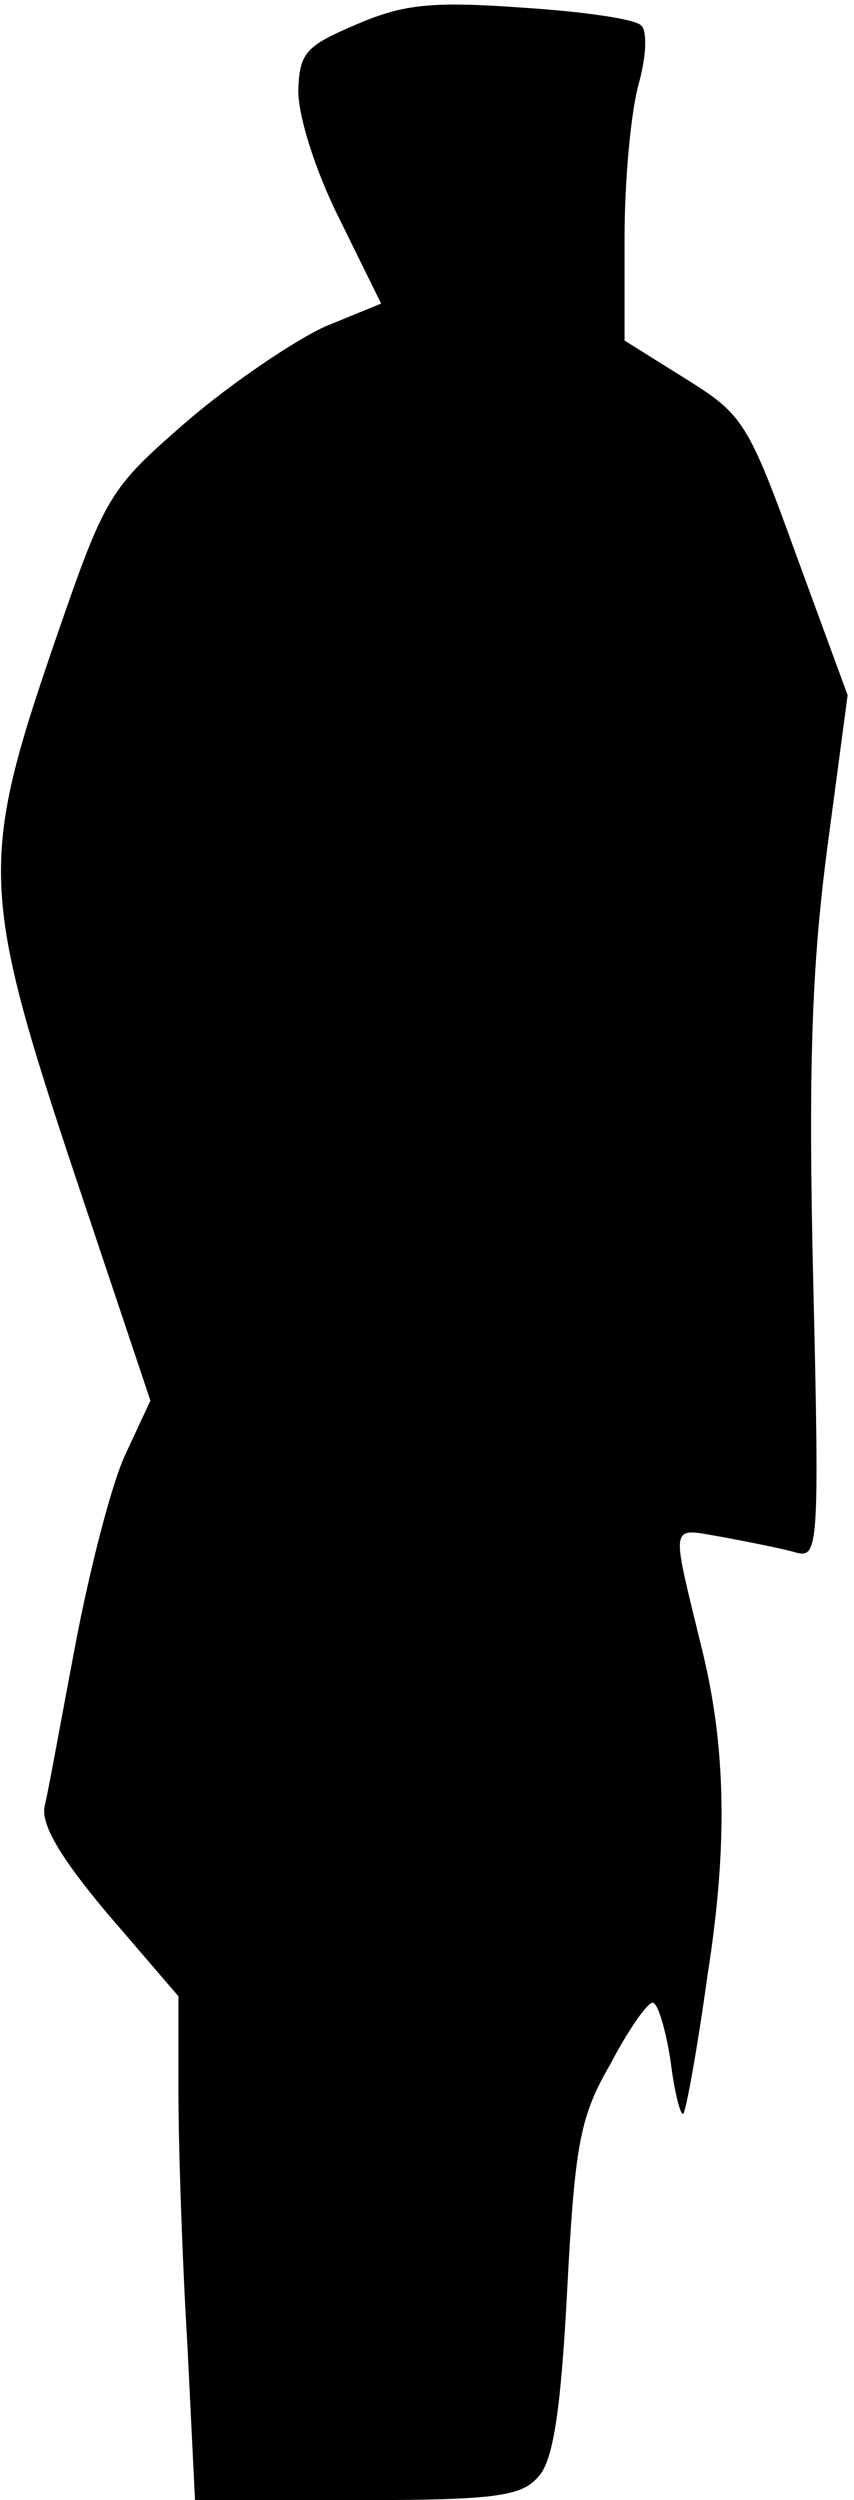 <?xml version="1.0" standalone="no"?>
<!DOCTYPE svg PUBLIC "-//W3C//DTD SVG 20010904//EN"
 "http://www.w3.org/TR/2001/REC-SVG-20010904/DTD/svg10.dtd">
<svg version="1.0" xmlns="http://www.w3.org/2000/svg"
 width="67pt" height="196pt" viewBox="0 0 67 196"
 preserveAspectRatio="xMidYMid meet">
<g transform="translate(0,196) scale(0.1,-0.1)"
fill="#000000" stroke="none">
<path fill="#000000" stroke="none" d="M280 1941 c-40 -17 -45 -22 -46 -52 0
-20 13 -62 32 -100 l33 -67 -44 -18 c-24 -11 -73 -44 -108 -74 -62 -54 -64
-57 -105 -176 -58 -169 -57 -194 17 -416 l59 -176 -20 -43 c-11 -24 -28 -91
-39 -149 -11 -58 -21 -114 -24 -126 -3 -14 12 -40 50 -85 l55 -64 0 -76 c0
-42 3 -131 7 -197 l6 -122 127 0 c108 0 129 3 142 18 12 12 18 52 23 147 6
114 10 136 34 177 14 27 29 48 33 48 4 0 10 -20 14 -45 3 -25 8 -44 10 -42 2
1 11 50 19 108 16 101 15 180 -5 259 -24 99 -25 92 17 85 21 -4 47 -9 57 -12
18 -5 19 2 14 213 -4 169 -1 247 11 339 l16 120 -40 109 c-38 105 -42 111 -87
139 l-48 30 0 81 c0 45 5 98 11 120 6 21 7 42 2 46 -4 5 -46 11 -93 14 -70 5
-93 3 -130 -13z"/>
</g>
</svg>
